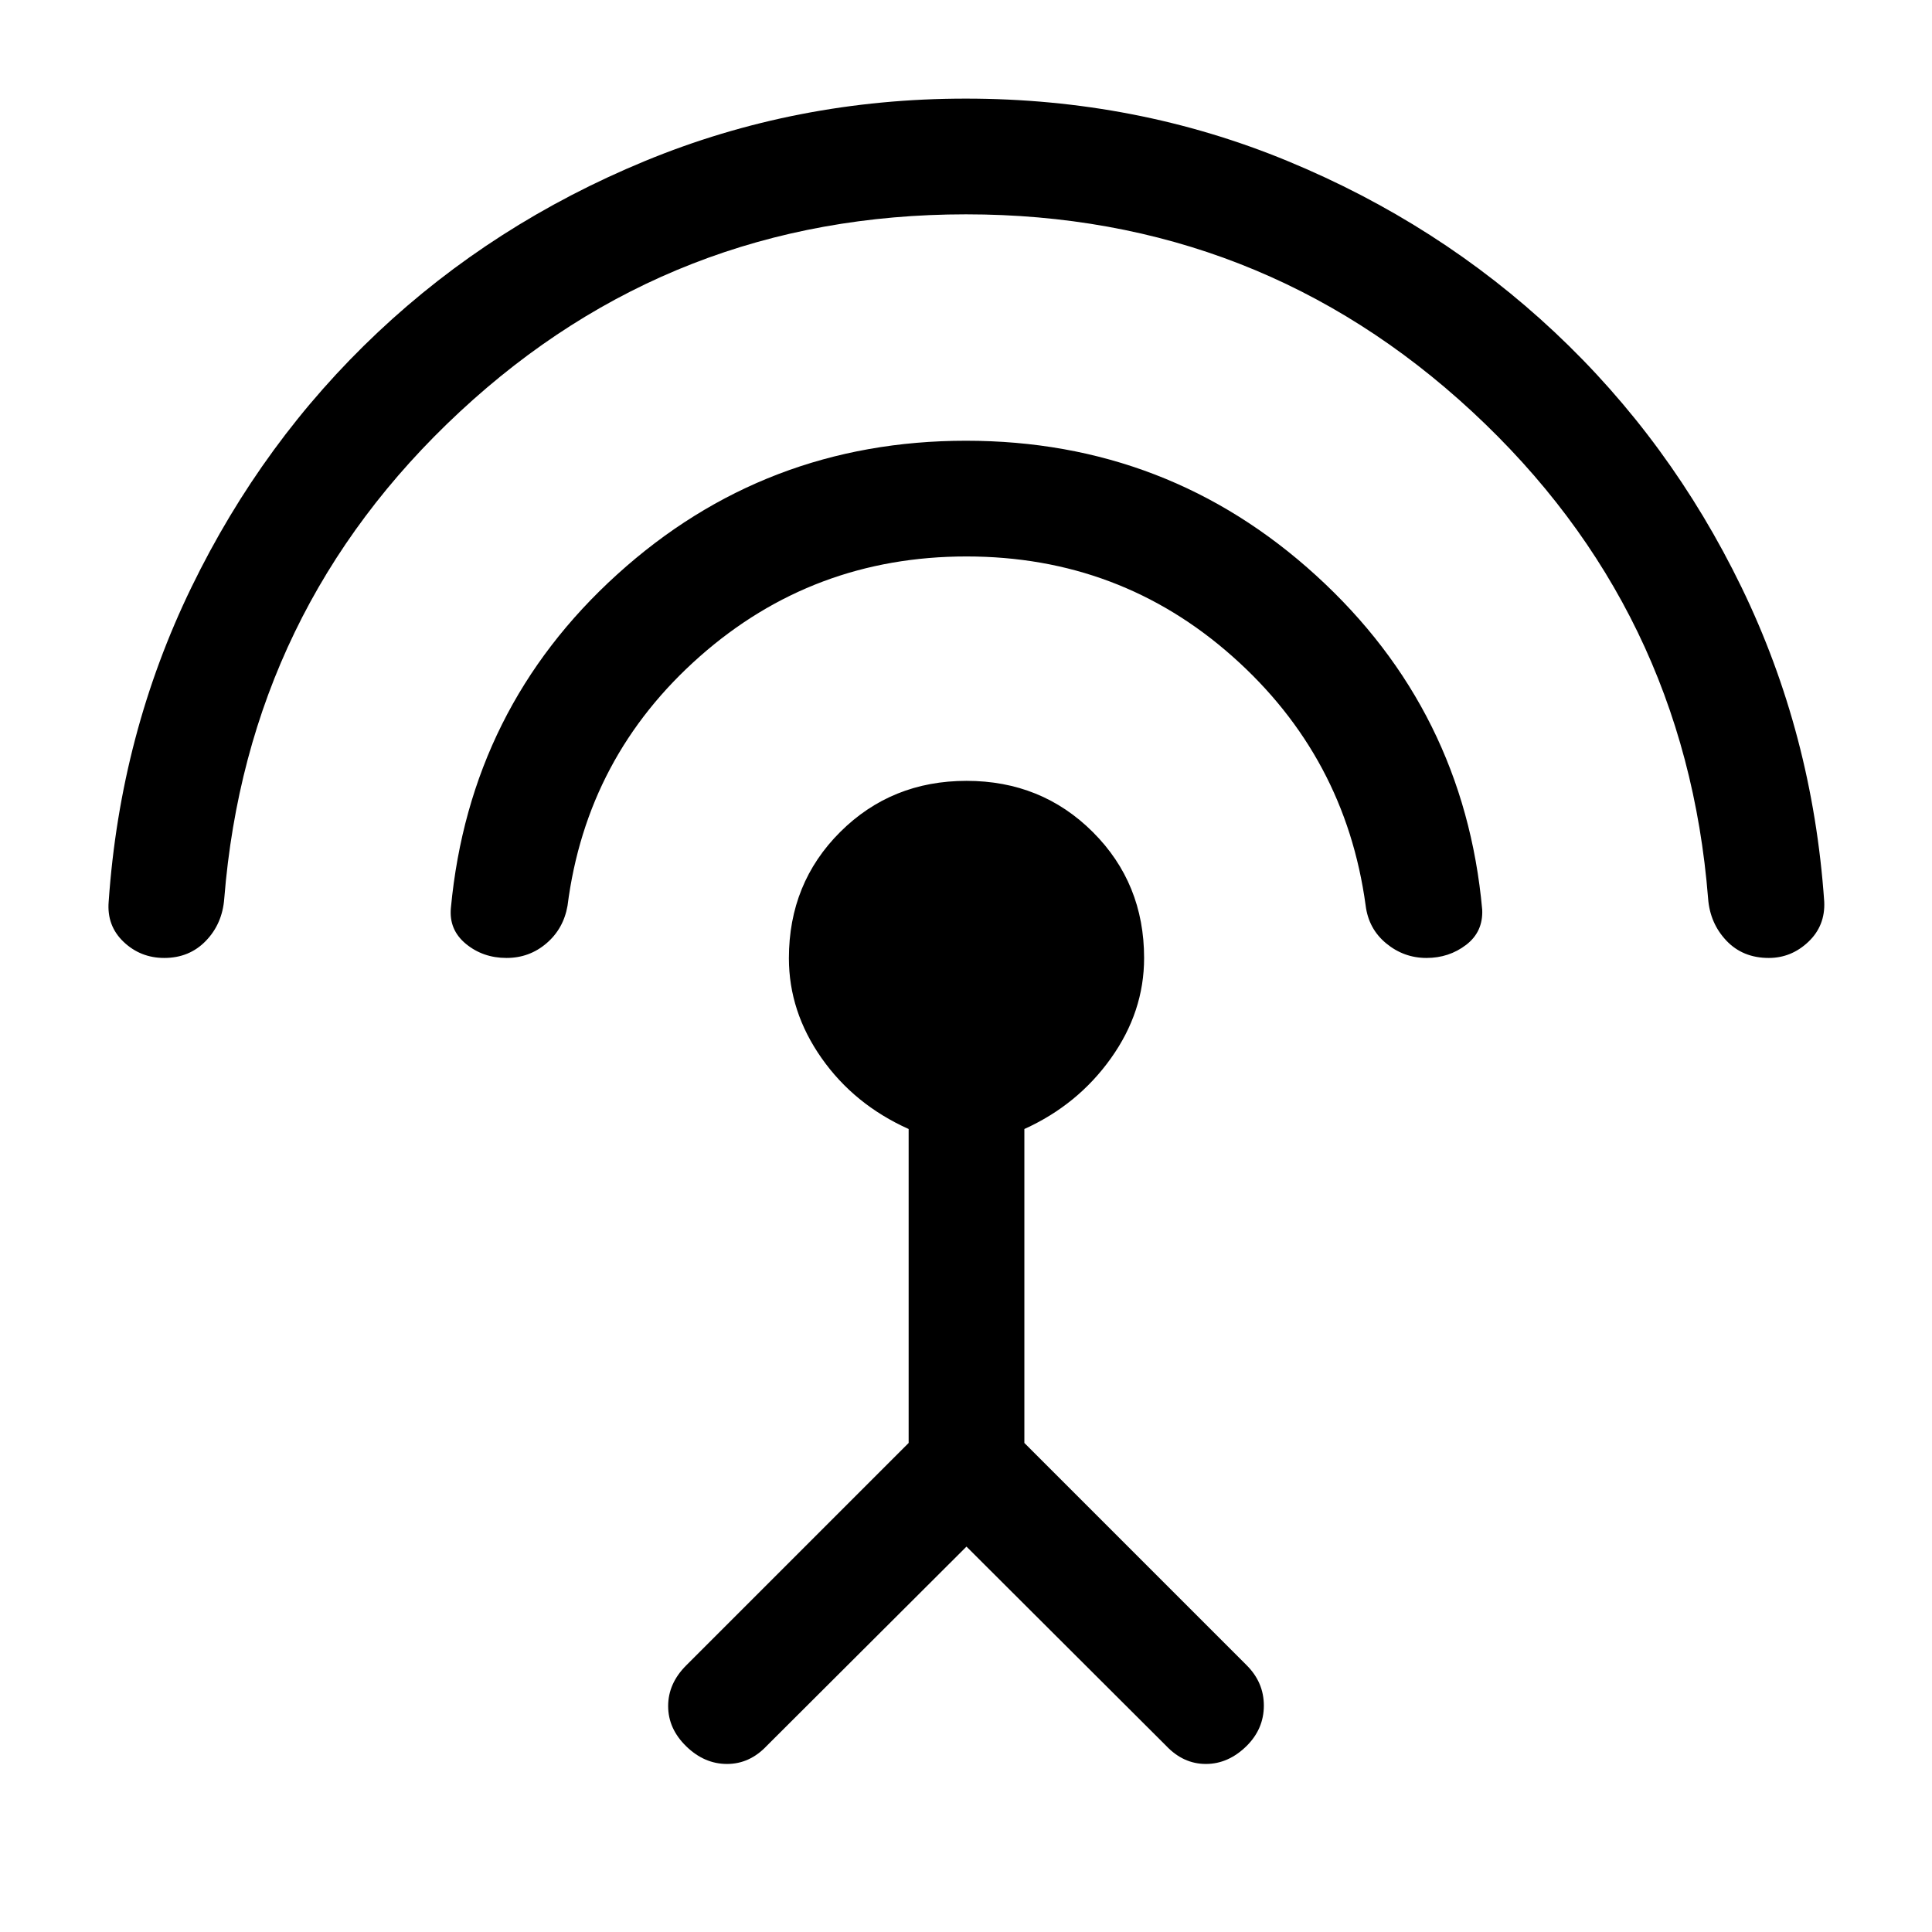 <svg xmlns="http://www.w3.org/2000/svg" height="48" viewBox="0 -960 960 960" width="48"><path d="M81.62-484q-11.8 0-20.21-8T54-512q5.78-83.45 41.14-156.22Q130.5-741 187.77-794.91q57.28-53.9 132.53-85Q395.54-911 479.87-911q84.88 0 159.97 31.03 75.1 31.03 132.63 85t92.87 126.76q35.33 72.79 41.11 156.26.55 11.95-7.9 19.95-8.45 8-19.67 8-12.88 0-21.03-8.58-8.15-8.59-9.1-20.92-11.4-143.83-117.19-241.92Q625.77-853.5 480-853.5q-146 0-251.51 98.1-105.52 98.1-117.06 241.89-.93 12.51-9.13 21.01-8.2 8.5-20.68 8.5Zm170.06 0q-11.68 0-20.18-7t-7.45-17.91q9.38-99.32 82.67-165.7Q380.01-741 480-741q100.5 0 174 67t82.5 166q.5 11-8 17.5t-19.7 6.5q-11.24 0-20.02-7.25t-10.21-18.89Q668.5-584 612.5-633.75q-56-49.75-132.25-49.75t-132.52 49.68Q291.46-584.14 282-509.93q-2 11.43-10.49 18.68-8.48 7.25-19.83 7.25Zm228.56 292.5L381-92.5q-8.5 9-19.75 9T341-92.25q-9-8.75-9-20t8.95-20.2L451.5-243v-156q-27.05-12.14-43.27-35.24Q392-457.34 392-483.86q0-37.33 25.5-62.74Q443-572 480.26-572t62.75 25.43q25.49 25.43 25.49 62.61 0 26.71-16.5 49.83Q535.5-411 509-399v156l110.5 110.5q8.5 8.5 8.5 20t-8.5 20q-9.11 9-20.31 9-11.19 0-19.72-9l-99.23-99Z"/></svg>
